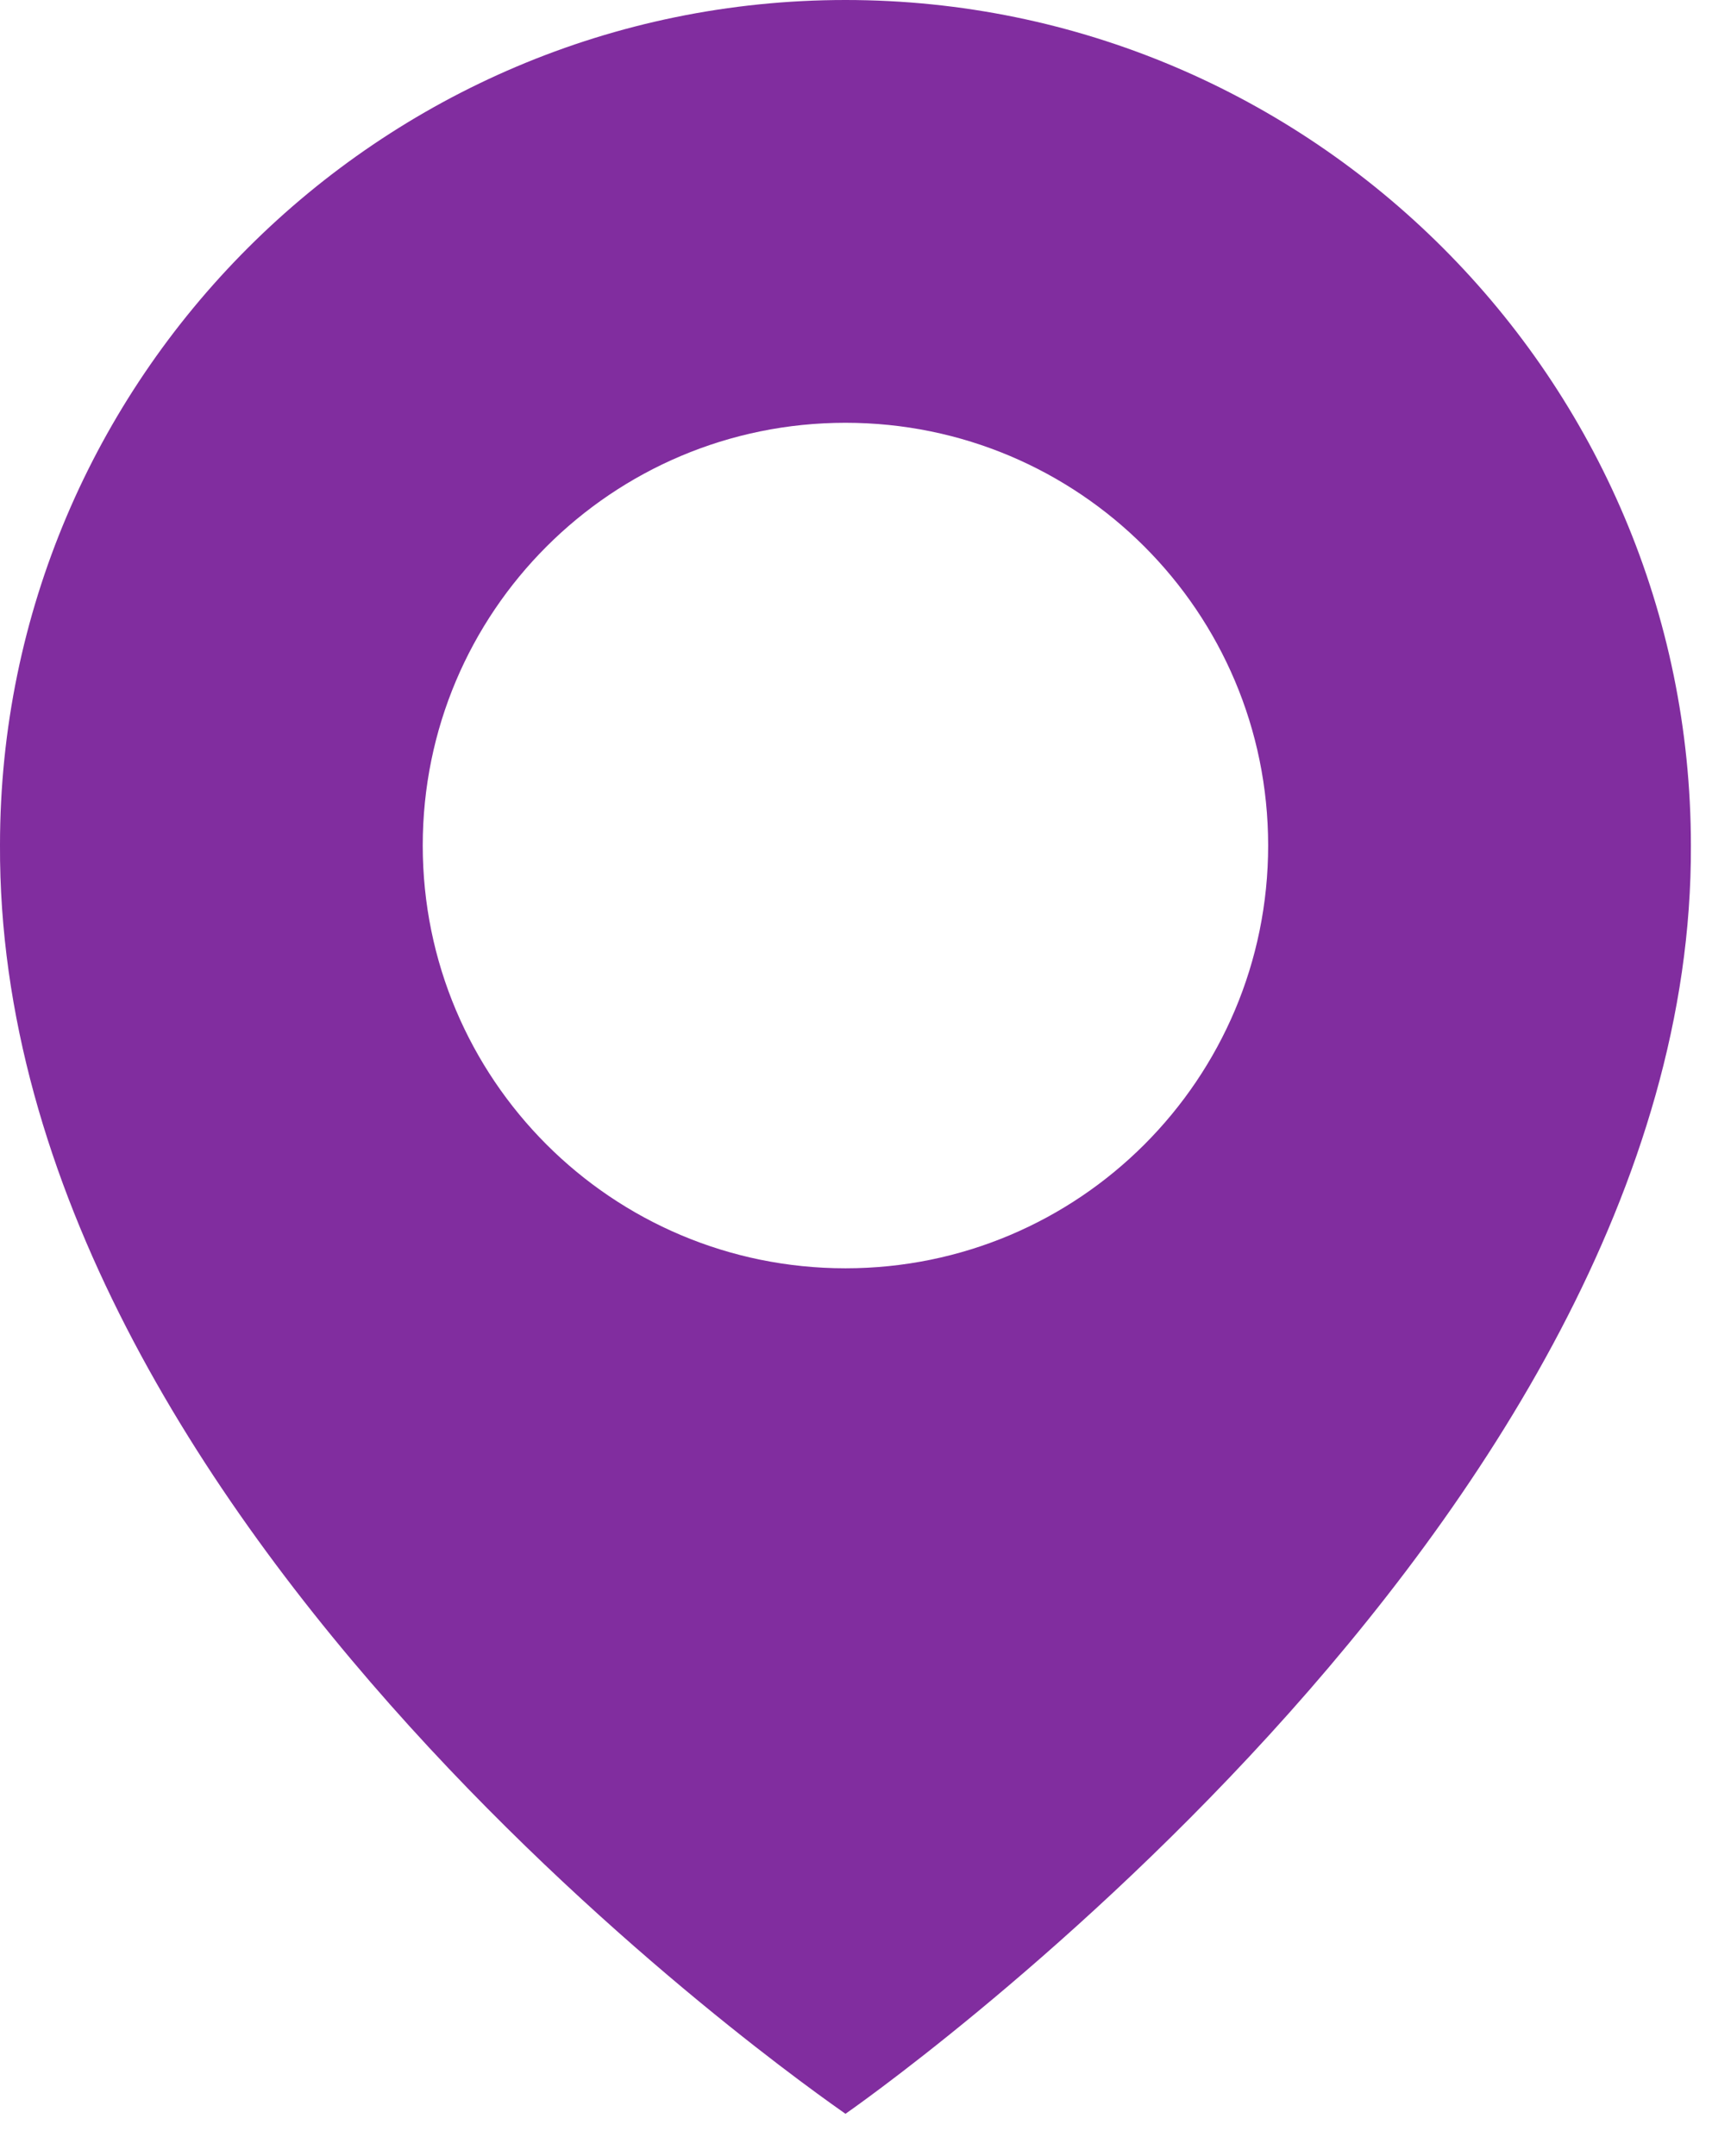 <svg width="27" height="34" viewBox="0 0 27 34" fill="none" xmlns="http://www.w3.org/2000/svg">
<path d="M13.334 0C5.982 0 0 5.982 0 13.325C-0.048 24.067 12.827 32.973 13.334 33.333C13.334 33.333 26.715 24.067 26.667 13.333C26.667 5.982 20.685 0 13.334 0ZM13.334 20C9.65 20 6.667 17.017 6.667 13.333C6.667 9.65 9.65 6.667 13.334 6.667C17.017 6.667 20 9.65 20 13.333C20 17.017 17.017 20 13.334 20Z" fill="#812D9F"/>
</svg>
